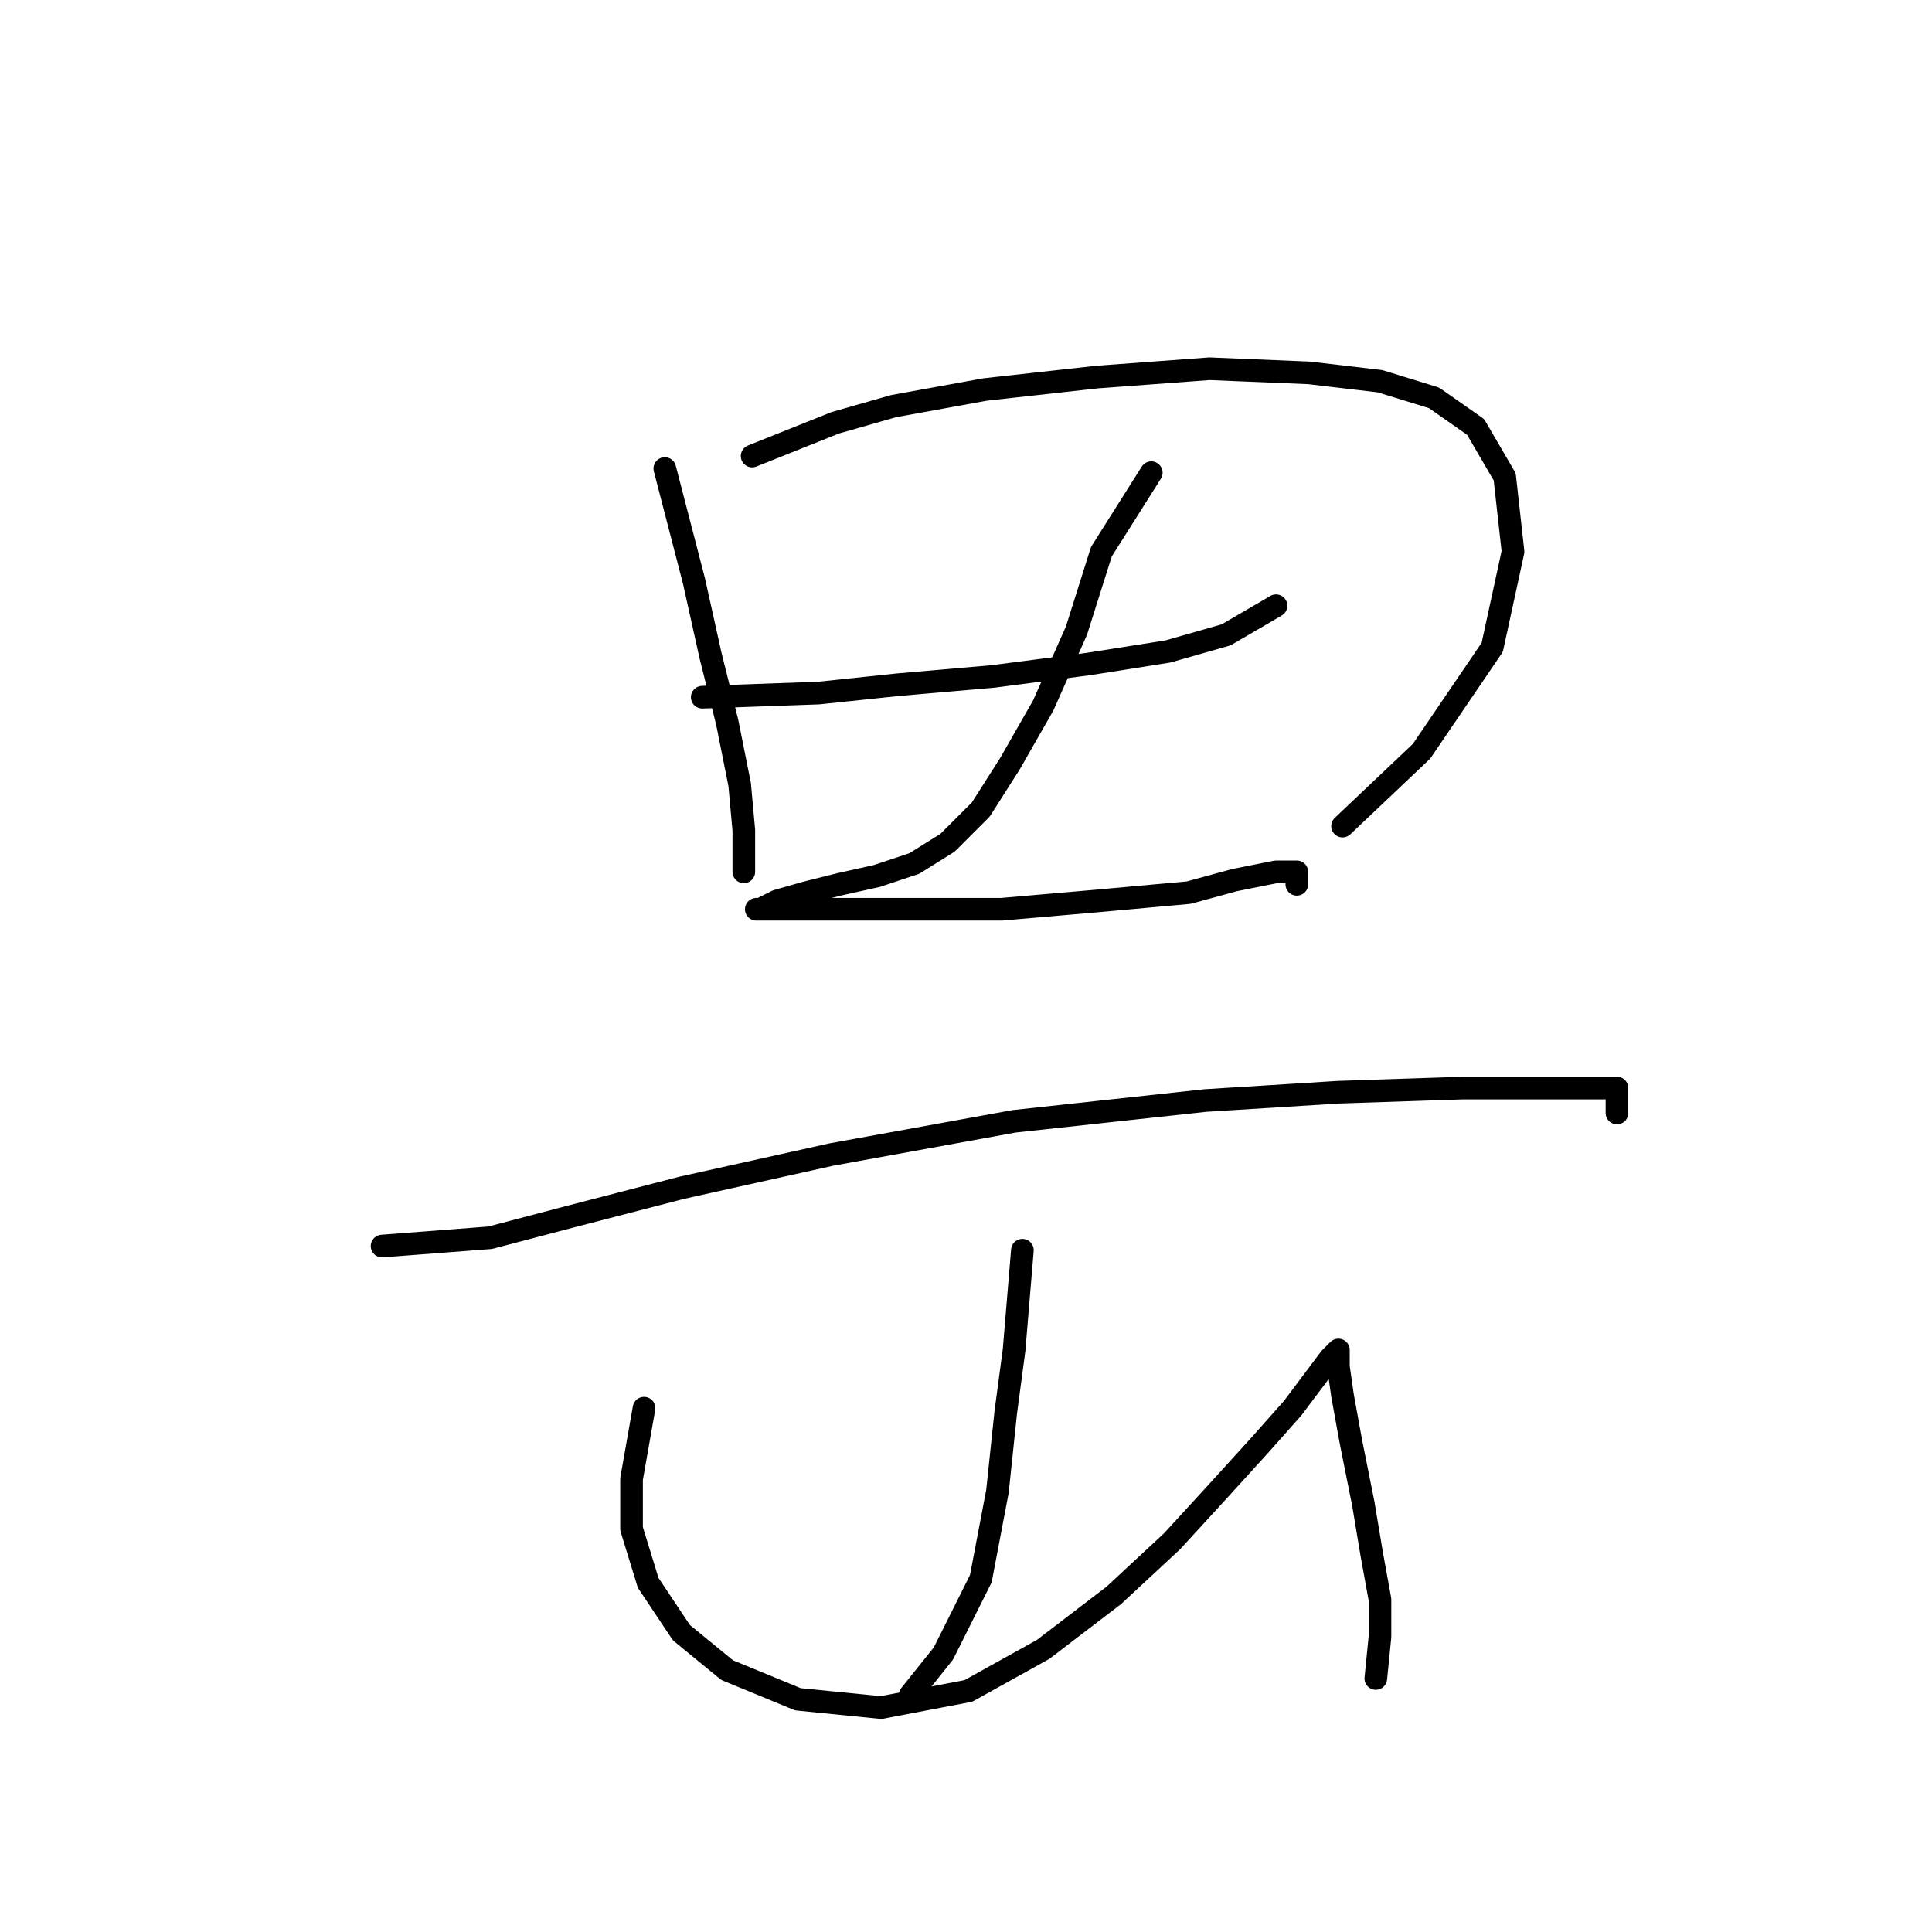 <?xml version="1.0" standalone="no"?>
    <svg width="256" height="256" xmlns="http://www.w3.org/2000/svg" version="1.1">
    <polyline stroke="black" stroke-width="3" stroke-linecap="round" fill="transparent" stroke-linejoin="round" points="88.091 62.082 91.948 76.957 94.152 86.874 96.356 95.689 98.008 103.953 98.559 110.014 98.559 113.87 98.559 115.523 98.559 115.523 " />
        <polyline stroke="black" stroke-width="3" stroke-linecap="round" fill="transparent" stroke-linejoin="round" points="99.661 60.429 110.68 56.022 118.393 53.818 130.514 51.614 145.389 49.961 160.265 48.859 173.487 49.41 182.853 50.512 190.015 52.716 195.525 56.573 199.381 63.184 200.483 73.101 197.728 85.772 188.362 99.546 177.895 109.463 177.895 109.463 " />
        <polyline stroke="black" stroke-width="3" stroke-linecap="round" fill="transparent" stroke-linejoin="round" points="93.05 92.384 108.476 91.833 118.944 90.731 131.616 89.629 144.287 87.976 154.755 86.323 162.468 84.12 169.08 80.263 169.08 80.263 " />
        <polyline stroke="black" stroke-width="3" stroke-linecap="round" fill="transparent" stroke-linejoin="round" points="152.551 62.633 145.94 73.101 142.634 83.569 138.227 93.486 133.819 101.199 129.963 107.259 125.555 111.667 121.148 114.421 116.189 116.074 111.231 117.176 106.823 118.278 102.967 119.38 100.763 120.482 100.212 120.482 101.314 120.482 105.721 120.482 116.74 120.482 132.718 120.482 145.389 119.38 157.51 118.278 163.57 116.625 169.08 115.523 171.834 115.523 171.834 117.176 171.834 117.176 " />
        <polyline stroke="black" stroke-width="3" stroke-linecap="round" fill="transparent" stroke-linejoin="round" points="50.628 165.108 64.952 164.006 75.42 161.251 90.295 157.395 110.129 152.987 134.37 148.58 159.714 145.825 177.344 144.723 193.872 144.172 204.34 144.172 210.4 144.172 214.257 144.172 214.257 147.478 214.257 147.478 " />
        <polyline stroke="black" stroke-width="3" stroke-linecap="round" fill="transparent" stroke-linejoin="round" points="135.472 165.659 134.37 178.881 133.268 187.145 132.167 197.613 129.963 209.183 125.004 219.1 120.597 224.609 120.597 224.609 " />
        <polyline stroke="black" stroke-width="3" stroke-linecap="round" fill="transparent" stroke-linejoin="round" points="85.337 186.594 83.684 195.96 83.684 202.572 85.888 209.734 90.295 216.345 96.356 221.304 105.721 225.16 116.74 226.262 128.31 224.058 138.227 218.549 147.593 211.387 155.306 204.224 161.366 197.613 166.876 191.553 171.283 186.594 174.589 182.187 176.242 179.983 177.344 178.881 177.344 181.085 177.895 184.942 178.996 191.002 180.649 199.266 181.751 205.877 182.853 211.938 182.853 216.896 182.302 222.405 182.302 222.405 " />
        </svg>
